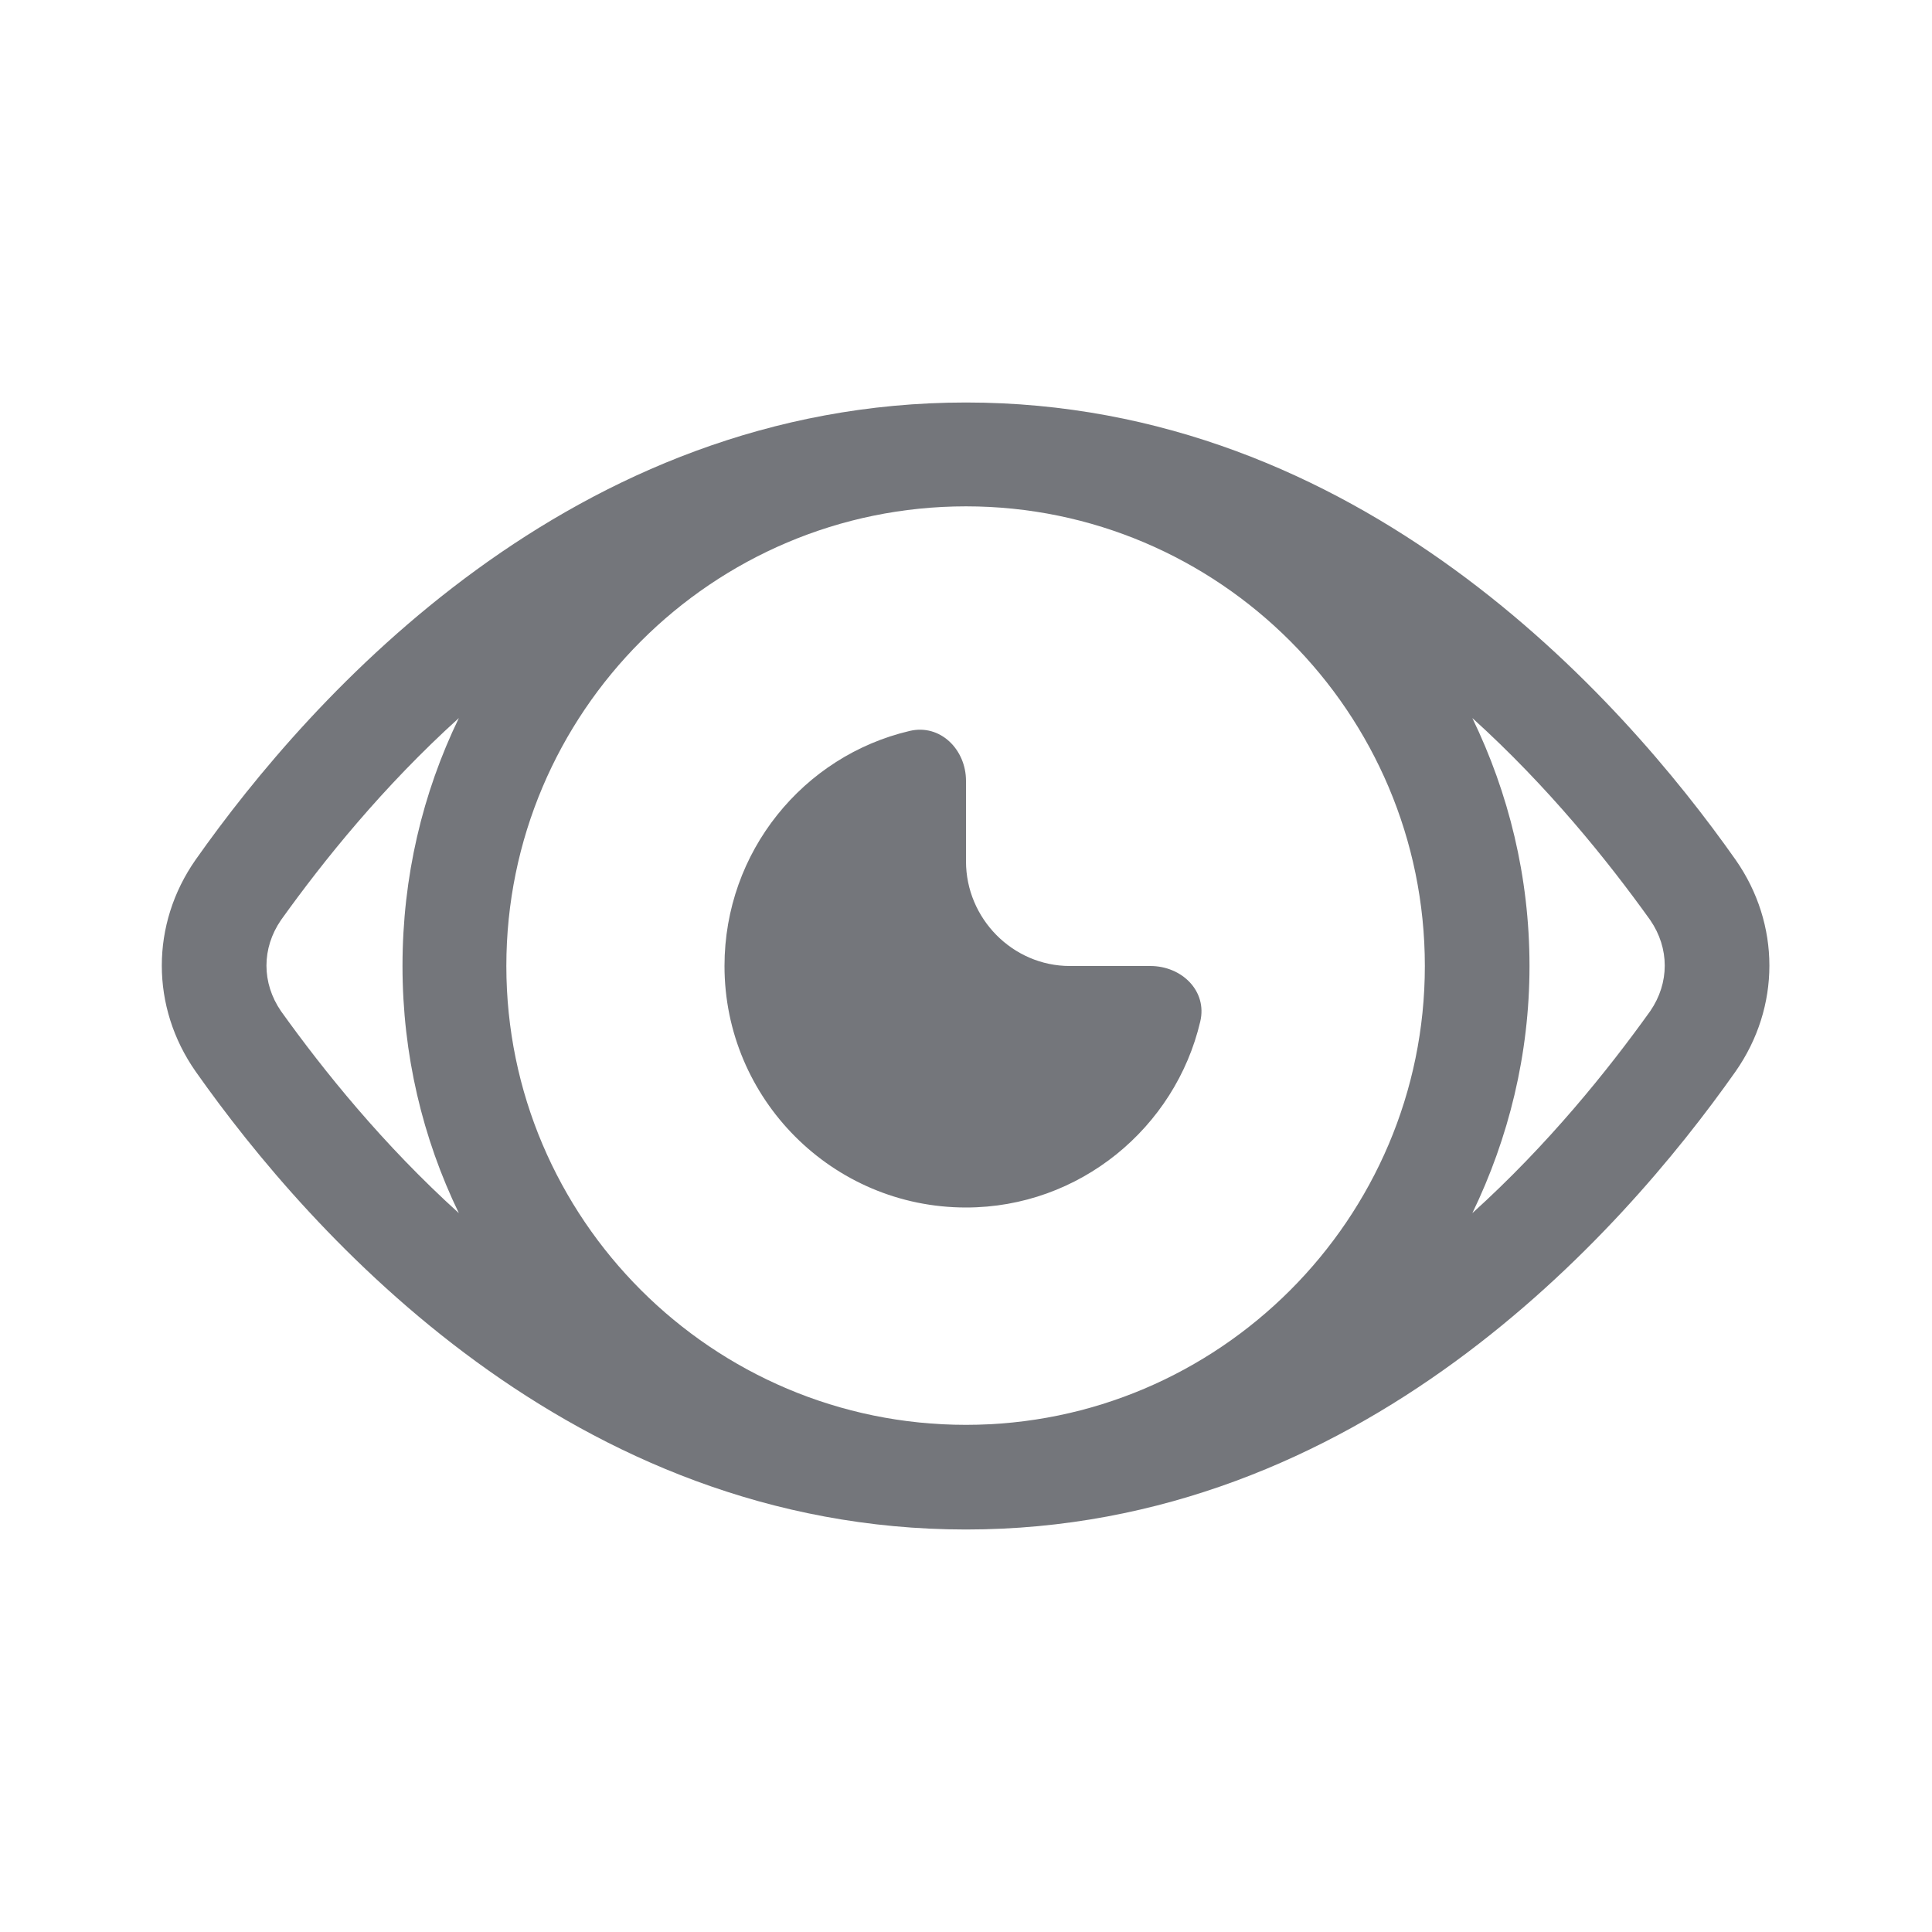 <svg width="24" height="24" viewBox="0 0 24 24" fill="none" xmlns="http://www.w3.org/2000/svg" xmlns:xlink="http://www.w3.org/1999/xlink">
	<desc>
			Created with Pixso.
	</desc>
	<defs>
		<clipPath id="clip17_132">
			<rect id="Outline / Eye Outline" width="24" height="24" fill="white" fill-opacity="0"/>
		</clipPath>
	</defs>
	<g >
		<path id="Shape" d="M2.43 10.68C3.86 8.65 7.11 5 12 5C16.88 5 20.13 8.65 21.56 10.68C22.12 11.48 22.12 12.51 21.56 13.31C20.13 15.34 16.88 19 12 19C7.11 19 3.86 15.34 2.43 13.31C1.87 12.51 1.87 11.48 2.43 10.68ZM6.29 12C6.29 15.14 8.85 17.7 12 17.7C15.14 17.7 17.7 15.14 17.7 12C17.7 8.85 15.14 6.29 12 6.29C8.85 6.29 6.29 8.85 6.29 12ZM20.5 11.43C19.97 10.69 19.23 9.77 18.29 8.92C18.74 9.85 19 10.89 19 12C19 13.1 18.74 14.14 18.29 15.07C19.23 14.22 19.97 13.3 20.5 12.56C20.74 12.21 20.74 11.78 20.5 11.43ZM3.49 11.43C4.02 10.69 4.76 9.77 5.7 8.92C5.25 9.85 5 10.89 5 12C5 13.1 5.25 14.14 5.7 15.07C4.76 14.22 4.02 13.3 3.49 12.56C3.25 12.21 3.25 11.78 3.49 11.43ZM12 9.7C12 9.31 11.68 8.99 11.3 9.08C9.98 9.39 9 10.58 9 12C9 13.65 10.34 15 12 15C13.41 15 14.6 14.01 14.91 12.69C15 12.31 14.68 12 14.29 12L13.29 12C12.58 12 12 11.41 12 10.7L12 9.7Z" fill="#74767B" fill-opacity="1" fill-rule="evenodd"/>
	</g>
</svg>

